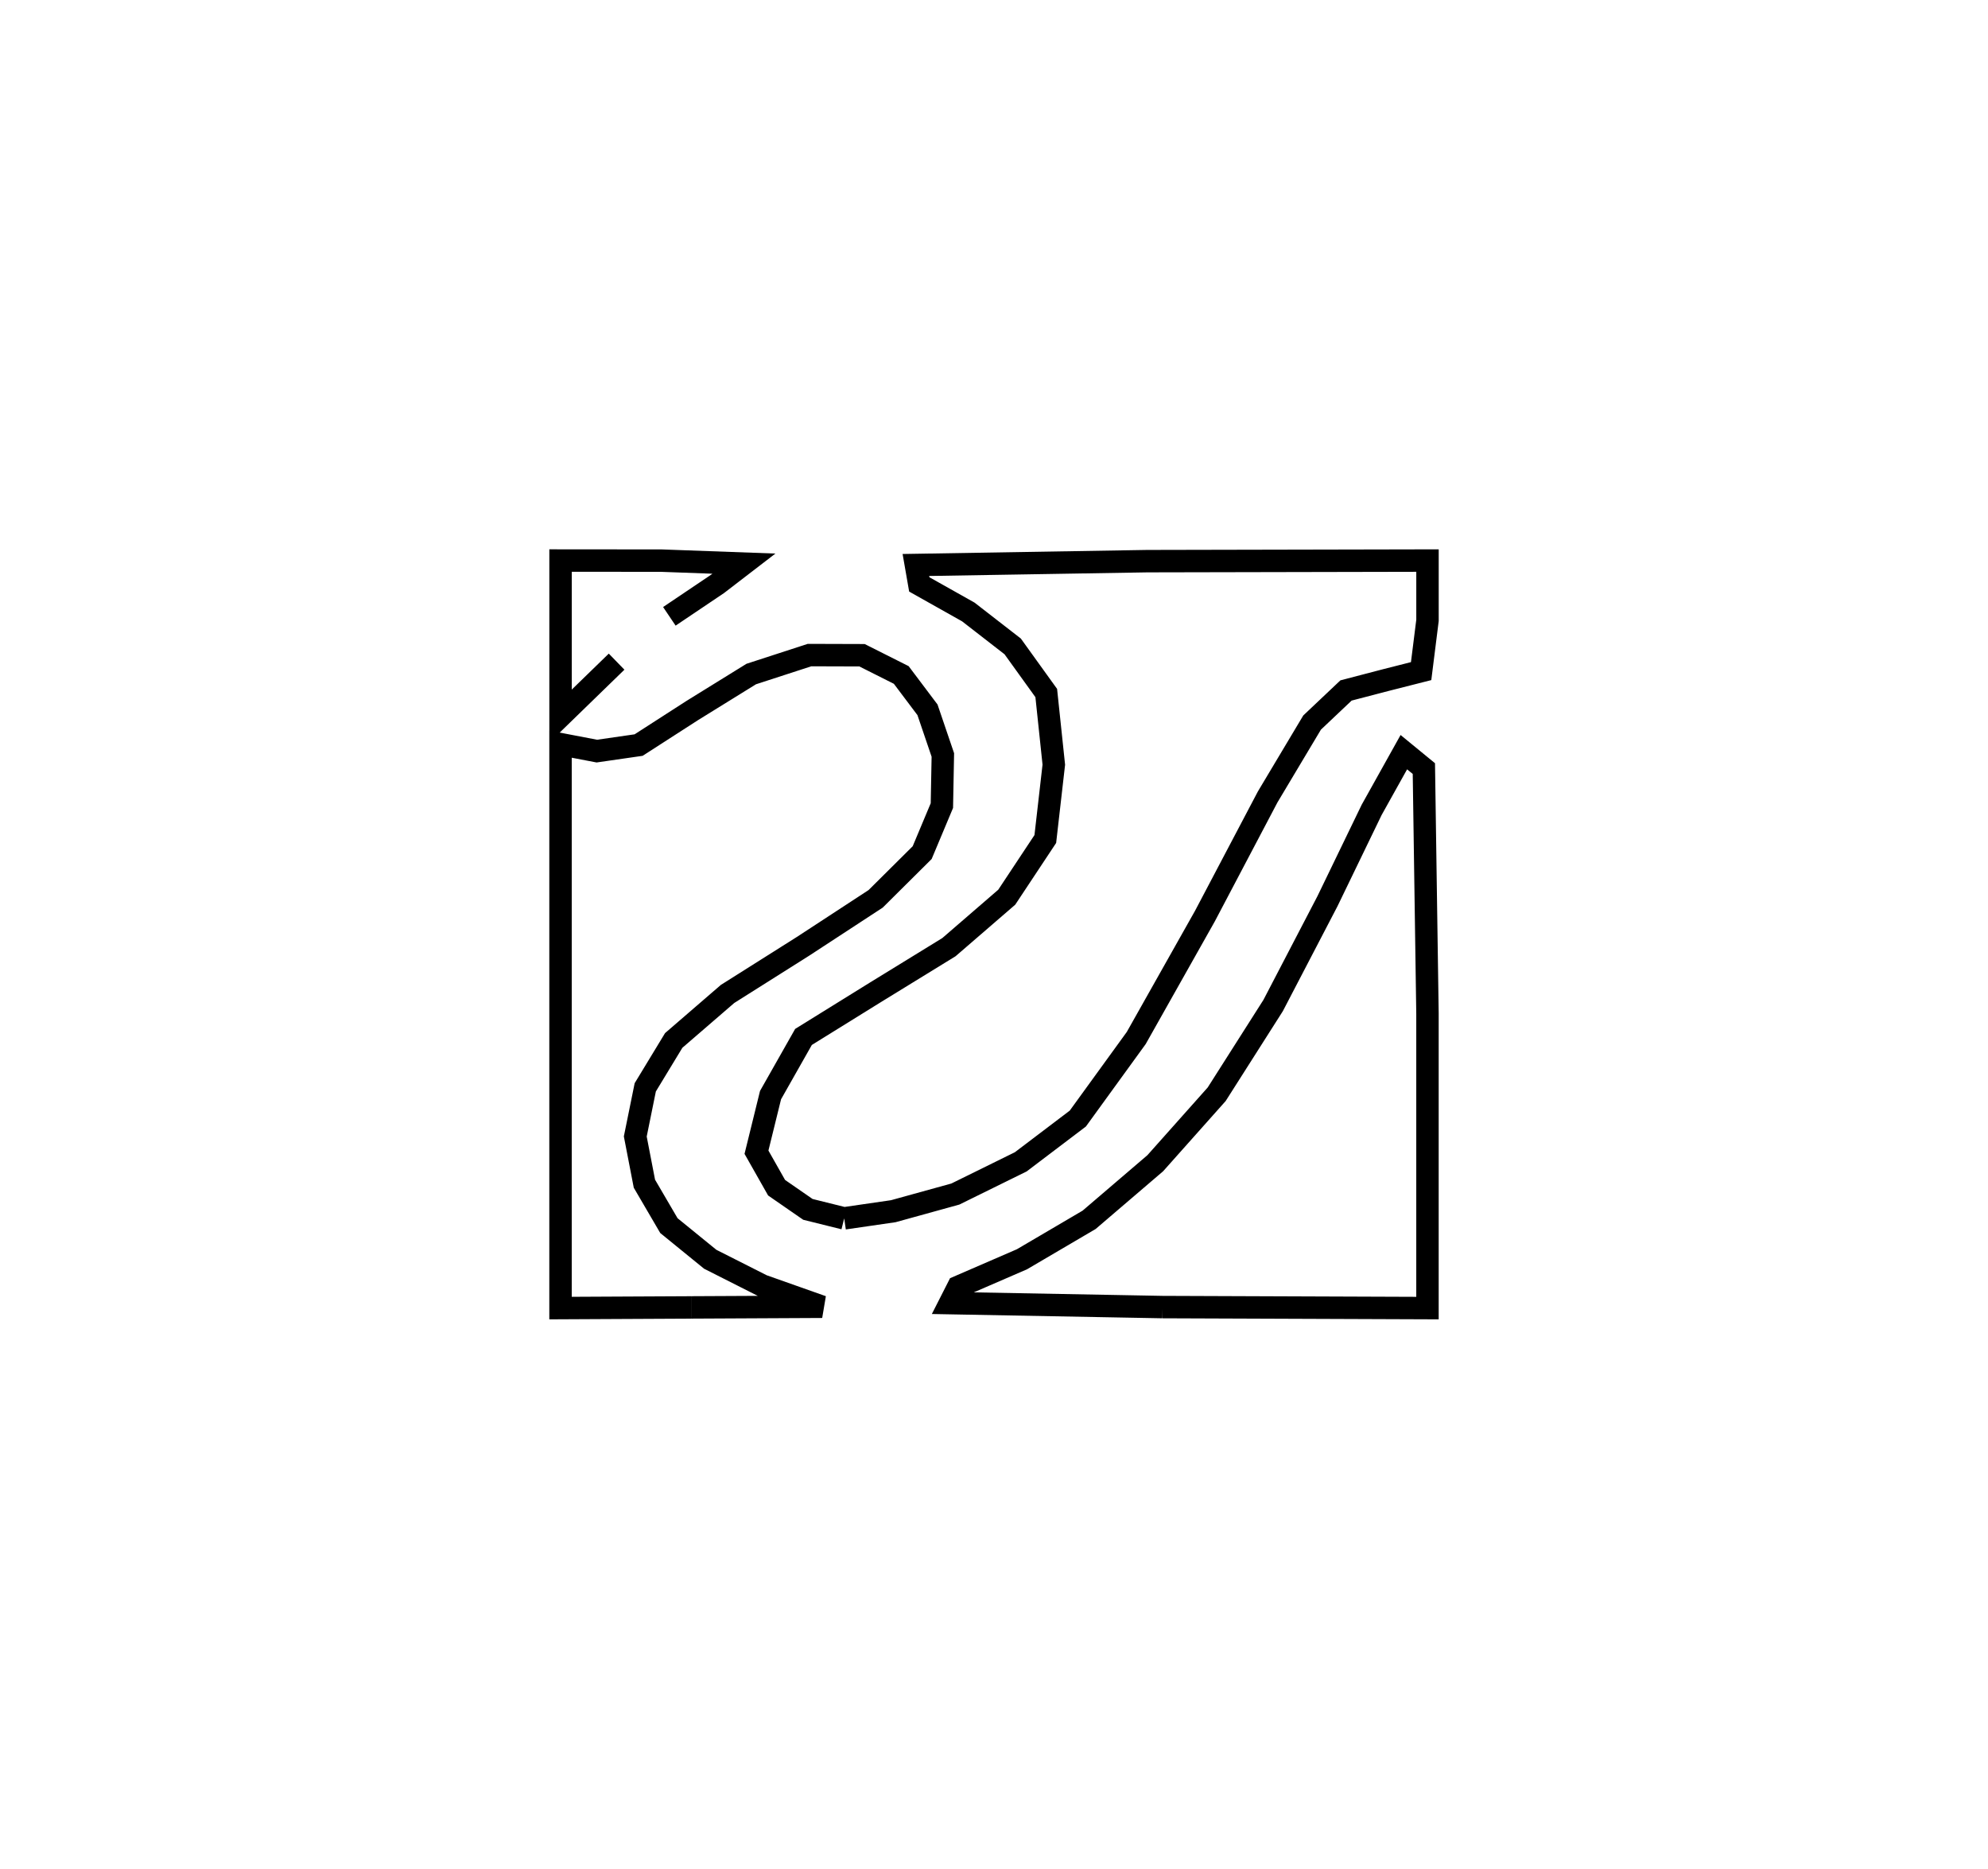 <?xml version="1.0" encoding="utf-8" ?>
<svg baseProfile="full" height="83.333" version="1.1" width="88.667" xmlns="http://www.w3.org/2000/svg" xmlns:ev="http://www.w3.org/2001/xml-events" xmlns:xlink="http://www.w3.org/1999/xlink"><defs /><rect fill="white" height="83.333" width="88.667" x="0" y="0" /><path d="M25,25 m0.0,0.0 m5.833,33.304 l-5.833,0.029 0.0,-12.574 l0.0,0.0 0.0,-12.574 l1.62,0.31 0.0,0.0 l1.863,-0.269 2.398,-1.544 l0.0,0.0 2.625,-1.624 l2.599,-0.845 0.0,0.0 l2.342,0.007 1.75,0.88 l0.0,0.0 1.17,1.554 l0.685,2.013 0.0,0.0 l-0.043,2.258 -0.879,2.097 l0.0,0.0 -2.075,2.061 l-3.242,2.119 0.0,0.0 l-3.364,2.123 -2.401,2.073 l0.0,0.0 -1.269,2.091 l-0.445,2.191 0.0,0.0 l0.407,2.106 1.093,1.87 l0.0,0.0 1.843,1.5 l2.324,1.175 0.0,0.0 l2.667,0.943 -5.833,0.029 m21.0,-0.015 l-9.466,-0.176 0.368,-0.724 l0.0,0.0 2.844,-1.232 l2.995,-1.759 0.0,0.0 l2.951,-2.525 2.738,-3.074 l0.0,0.0 2.518,-3.957 l2.422,-4.65 0.0,0.0 l1.972,-4.075 1.436,-2.574 l0.0,0.0 0.893,0.732 l0.161,10.911 0.0,0.0 l0.0,13.148 -11.833,-0.045 m-14.182,-3.955 l-1.619,-0.402 -1.396,-0.966 l0.0,0.0 -0.897,-1.583 l0.627,-2.547 0.0,0.0 l1.47,-2.594 3.232,-2.004 l0.0,0.0 3.254,-1.999 l2.579,-2.228 0.0,0.0 l1.72,-2.595 0.379,-3.315 l0.0,0.0 -0.337,-3.195 l-1.497,-2.079 0.0,0.0 l-1.98,-1.536 -2.186,-1.229 l0.0,0.0 -0.151,-0.866 l10.318,-0.171 0.0,0.0 l12.5,-0.026 0.0,2.667 l0.0,0.0 -0.284,2.263 l-1.591,0.404 0.0,0.0 l-1.759,0.459 -1.513,1.431 l0.0,0.0 -1.981,3.316 l-2.801,5.318 0.0,0.0 l-3.061,5.433 -2.606,3.593 l0.0,0.0 -2.546,1.93 l-2.916,1.436 0.0,0.0 l-2.768,0.765 -2.19,0.318 m-10.151,-24.825 l-2.5,2.429 0.0,-3.469 l0.0,0.0 0.0,-3.469 l4.5,0.004 0.0,0.0 l3.678,0.134 -1.178,0.905 l0.0,0.0 -2.147,1.445 " fill="none" stroke="black" stroke-width="1" /></svg>